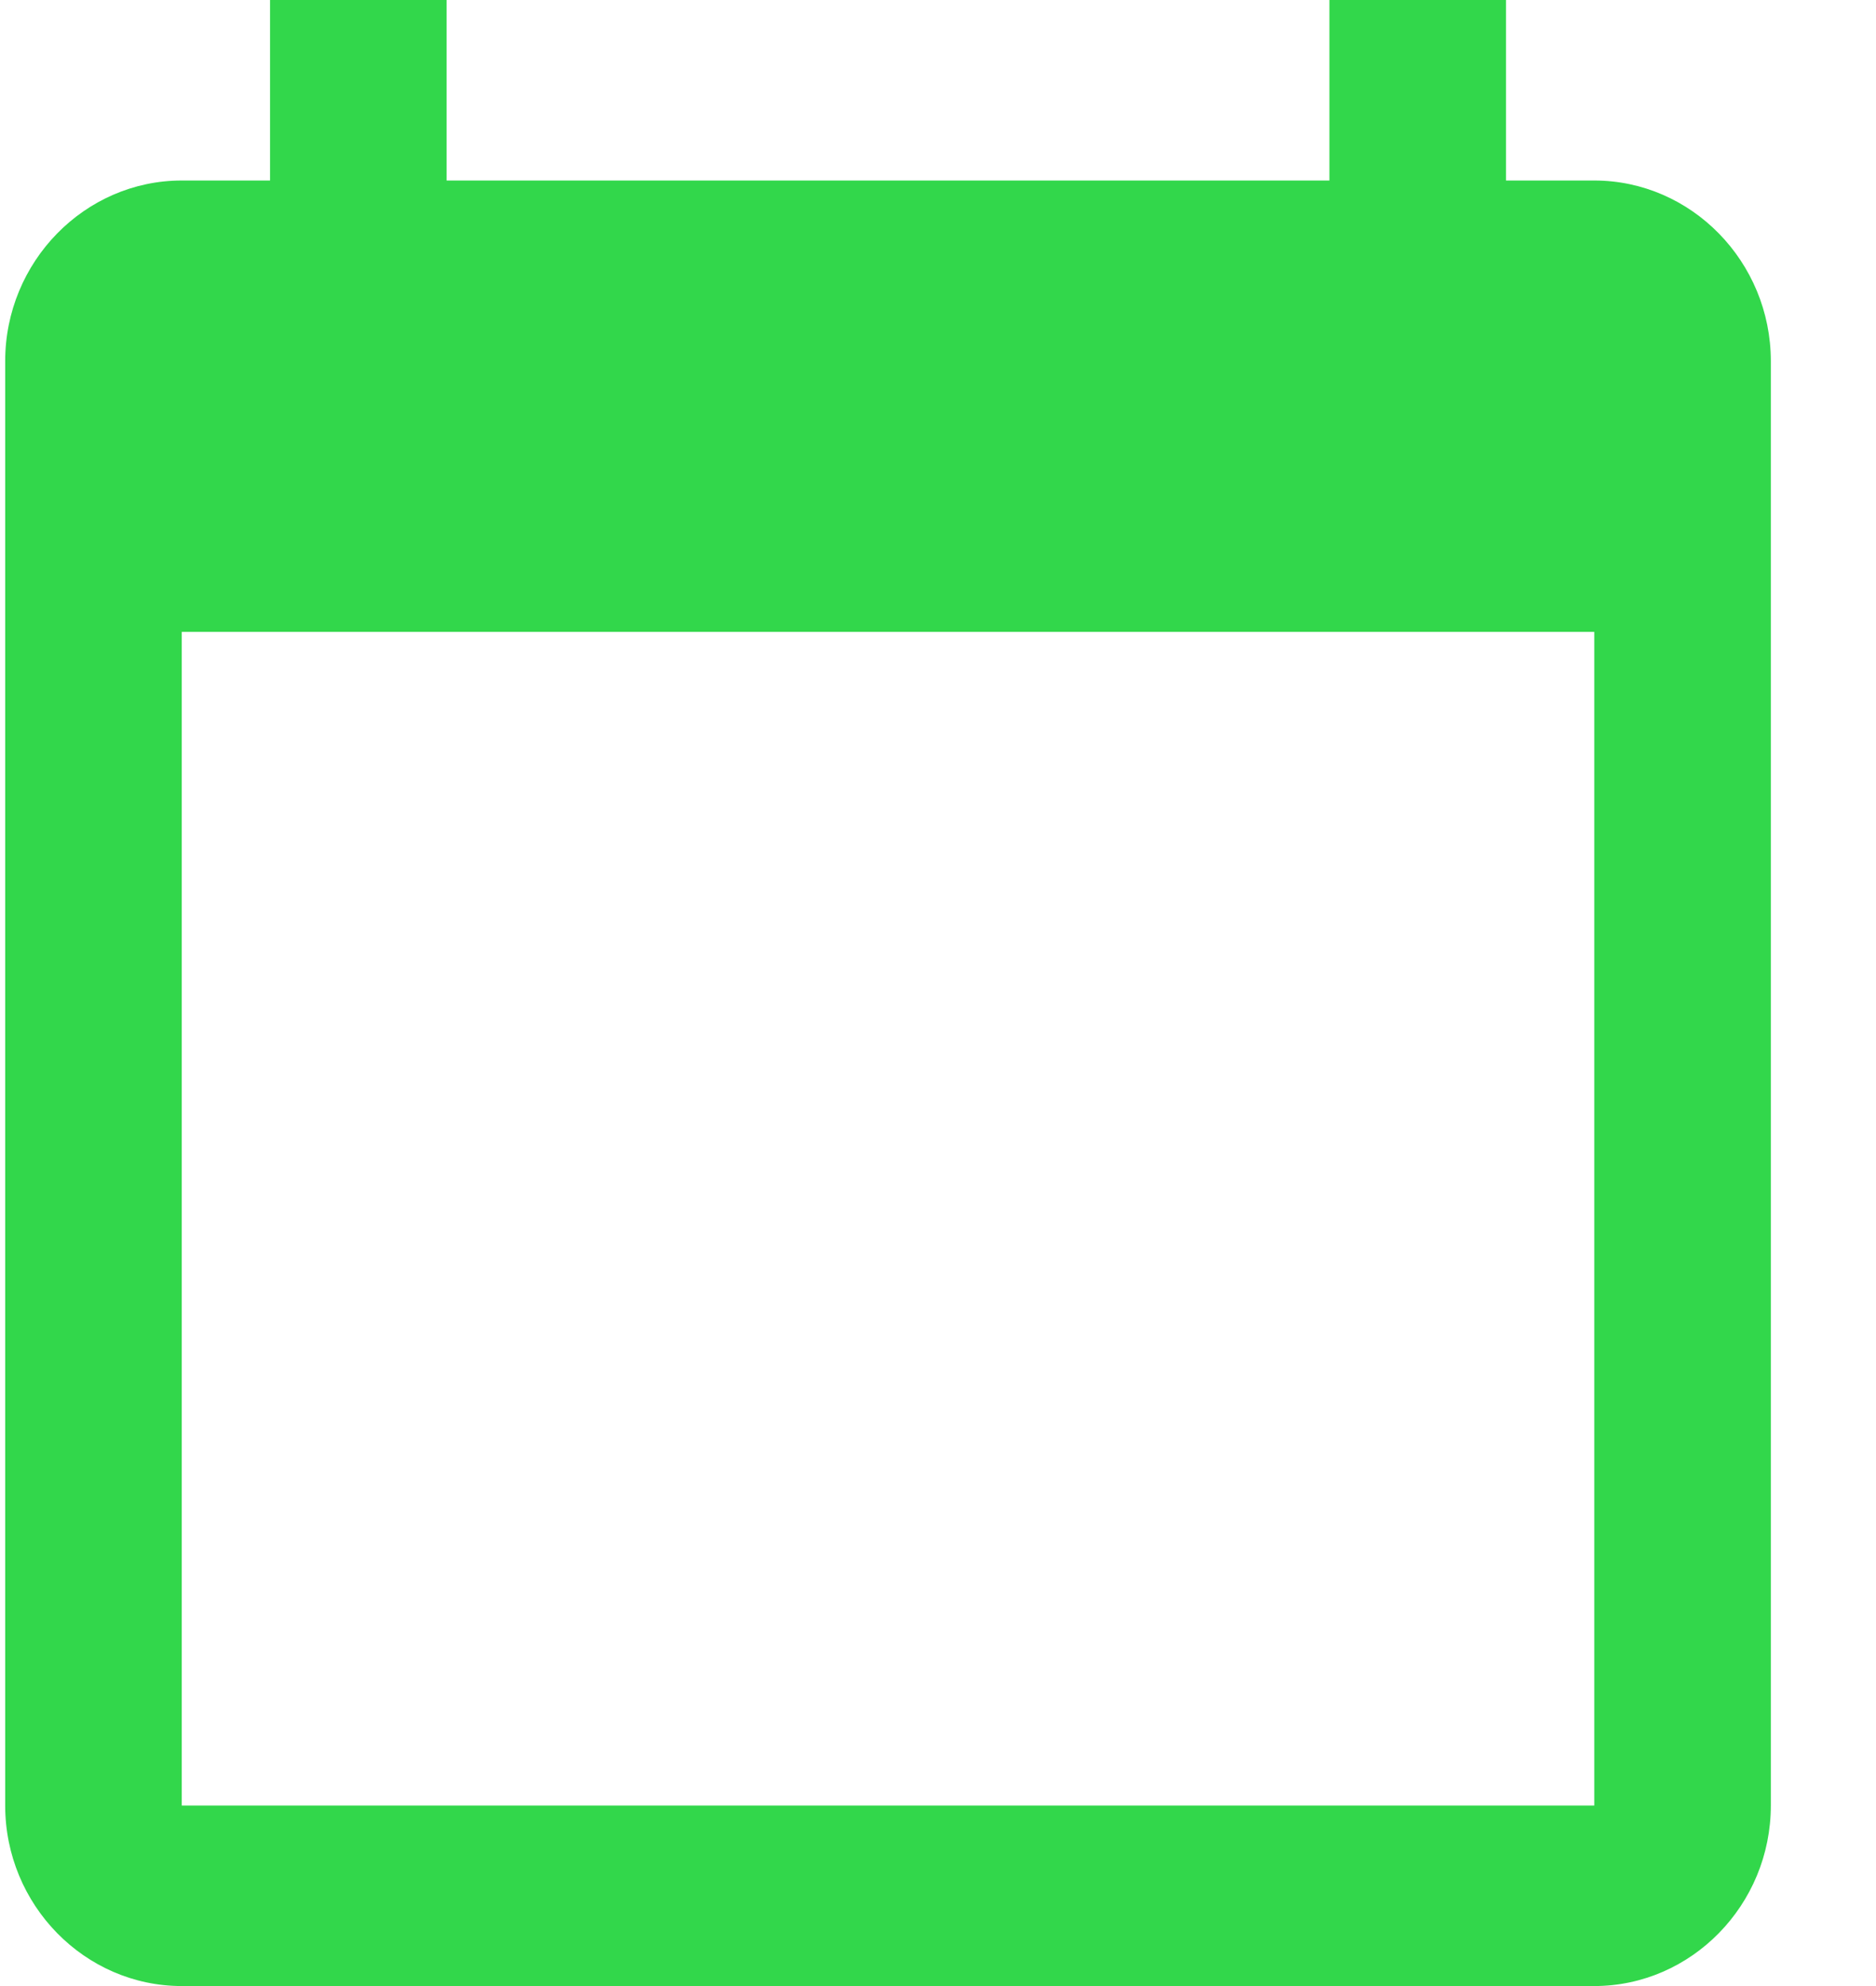<svg width="17" height="18" viewBox="0 0 17 18" fill="none" xmlns="http://www.w3.org/2000/svg">
<path d="M14.447 1.636H13.647V0H12.047V1.636H4.047V0H2.447V1.636H1.647C0.767 1.636 0.047 2.373 0.047 3.273V16.364C0.047 17.264 0.767 18 1.647 18H14.447C15.327 18 16.047 17.264 16.047 16.364V3.273C16.047 2.373 15.327 1.636 14.447 1.636ZM14.447 16.364H1.647V5.727H14.447V16.364Z" fill="#32D74B"/>
</svg>
